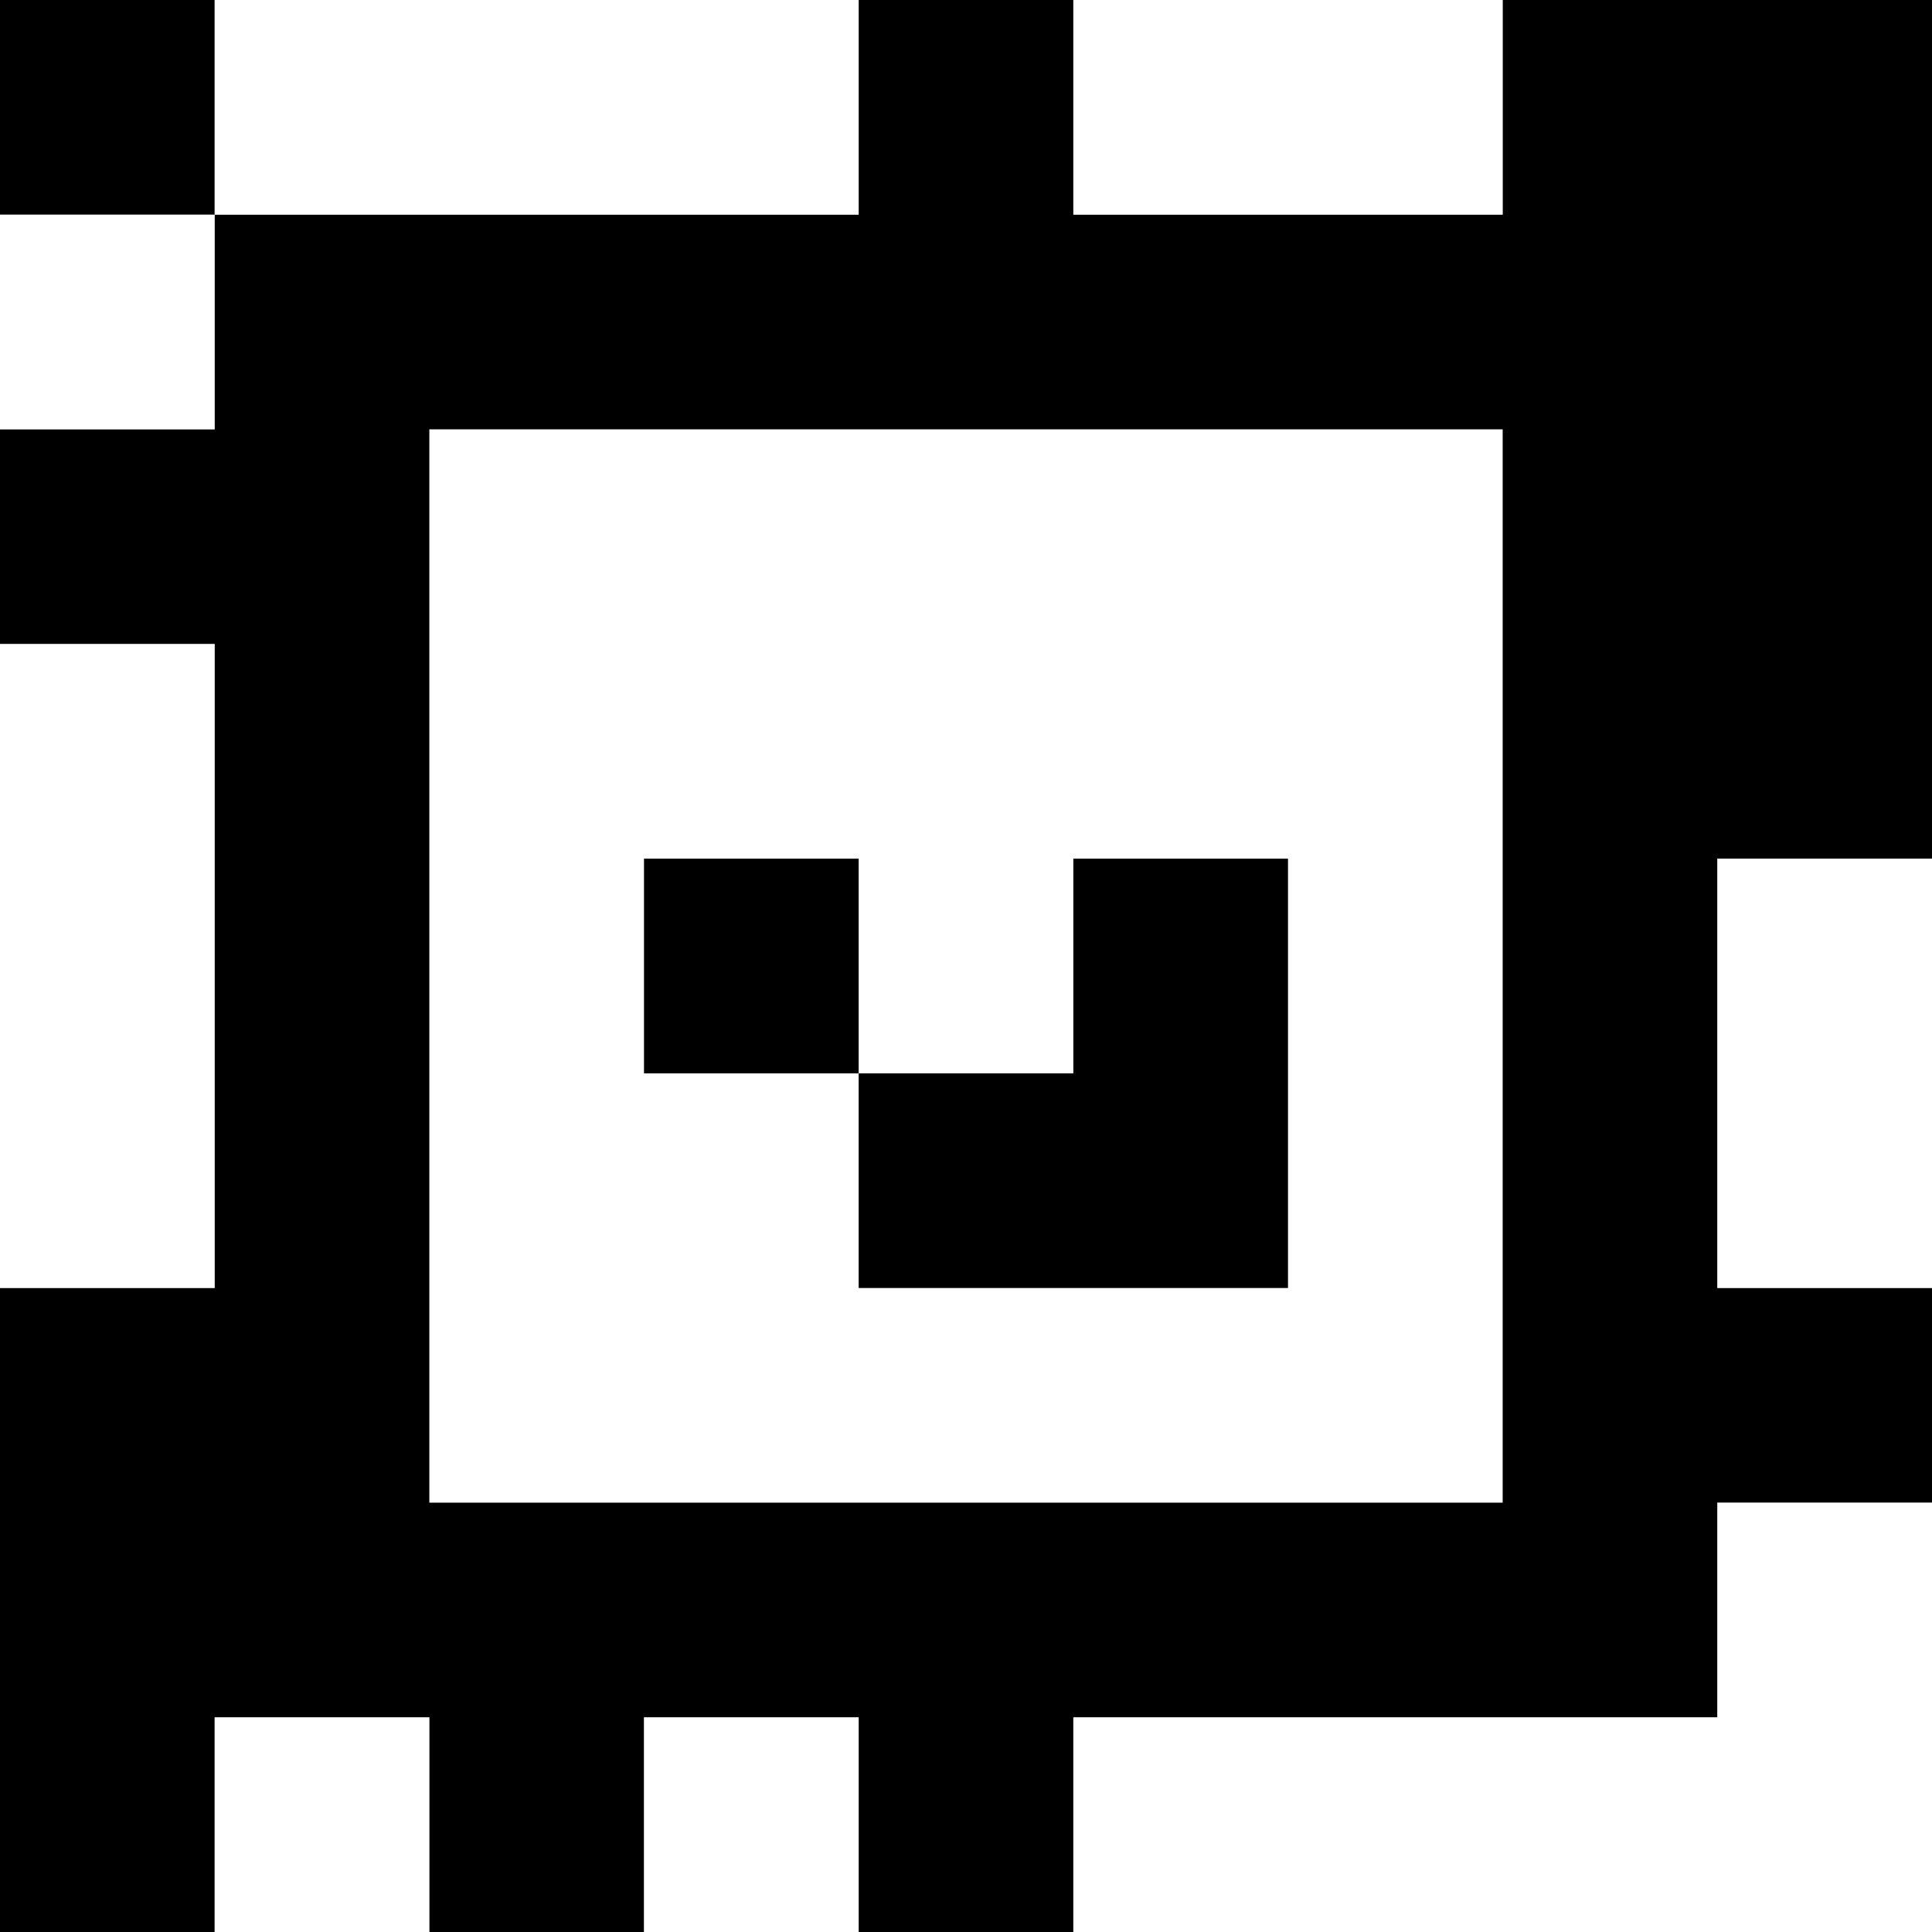 <?xml version="1.0" standalone="yes"?>
<svg xmlns="http://www.w3.org/2000/svg" width="90" height="90">
<rect width="100%" height="100%" fill="#808080" stroke="none"/>
<path style="fill:#000000; stroke:none;" d="M0 0L0 10L10 10L10 20L0 20L0 30L10 30L10 60L0 60L0 90L10 90L10 80L20 80L20 90L30 90L30 80L40 80L40 90L50 90L50 80L80 80L80 70L90 70L90 60L80 60L80 40L90 40L90 0L70 0L70 10L50 10L50 0L40 0L40 10L10 10L10 0L0 0z"/>
<path style="fill:#ffffff; stroke:none;" d="M10 0L10 10L40 10L40 0L10 0M50 0L50 10L70 10L70 0L50 0M0 10L0 20L10 20L10 10L0 10M20 20L20 70L70 70L70 20L20 20M0 30L0 60L10 60L10 30L0 30z"/>
<path style="fill:#000000; stroke:none;" d="M30 40L30 50L40 50L40 60L60 60L60 40L50 40L50 50L40 50L40 40L30 40z"/>
<path style="fill:#ffffff; stroke:none;" d="M80 40L80 60L90 60L90 40L80 40M80 70L80 80L50 80L50 90L90 90L90 70L80 70M10 80L10 90L20 90L20 80L10 80M30 80L30 90L40 90L40 80L30 80z"/>
</svg>
